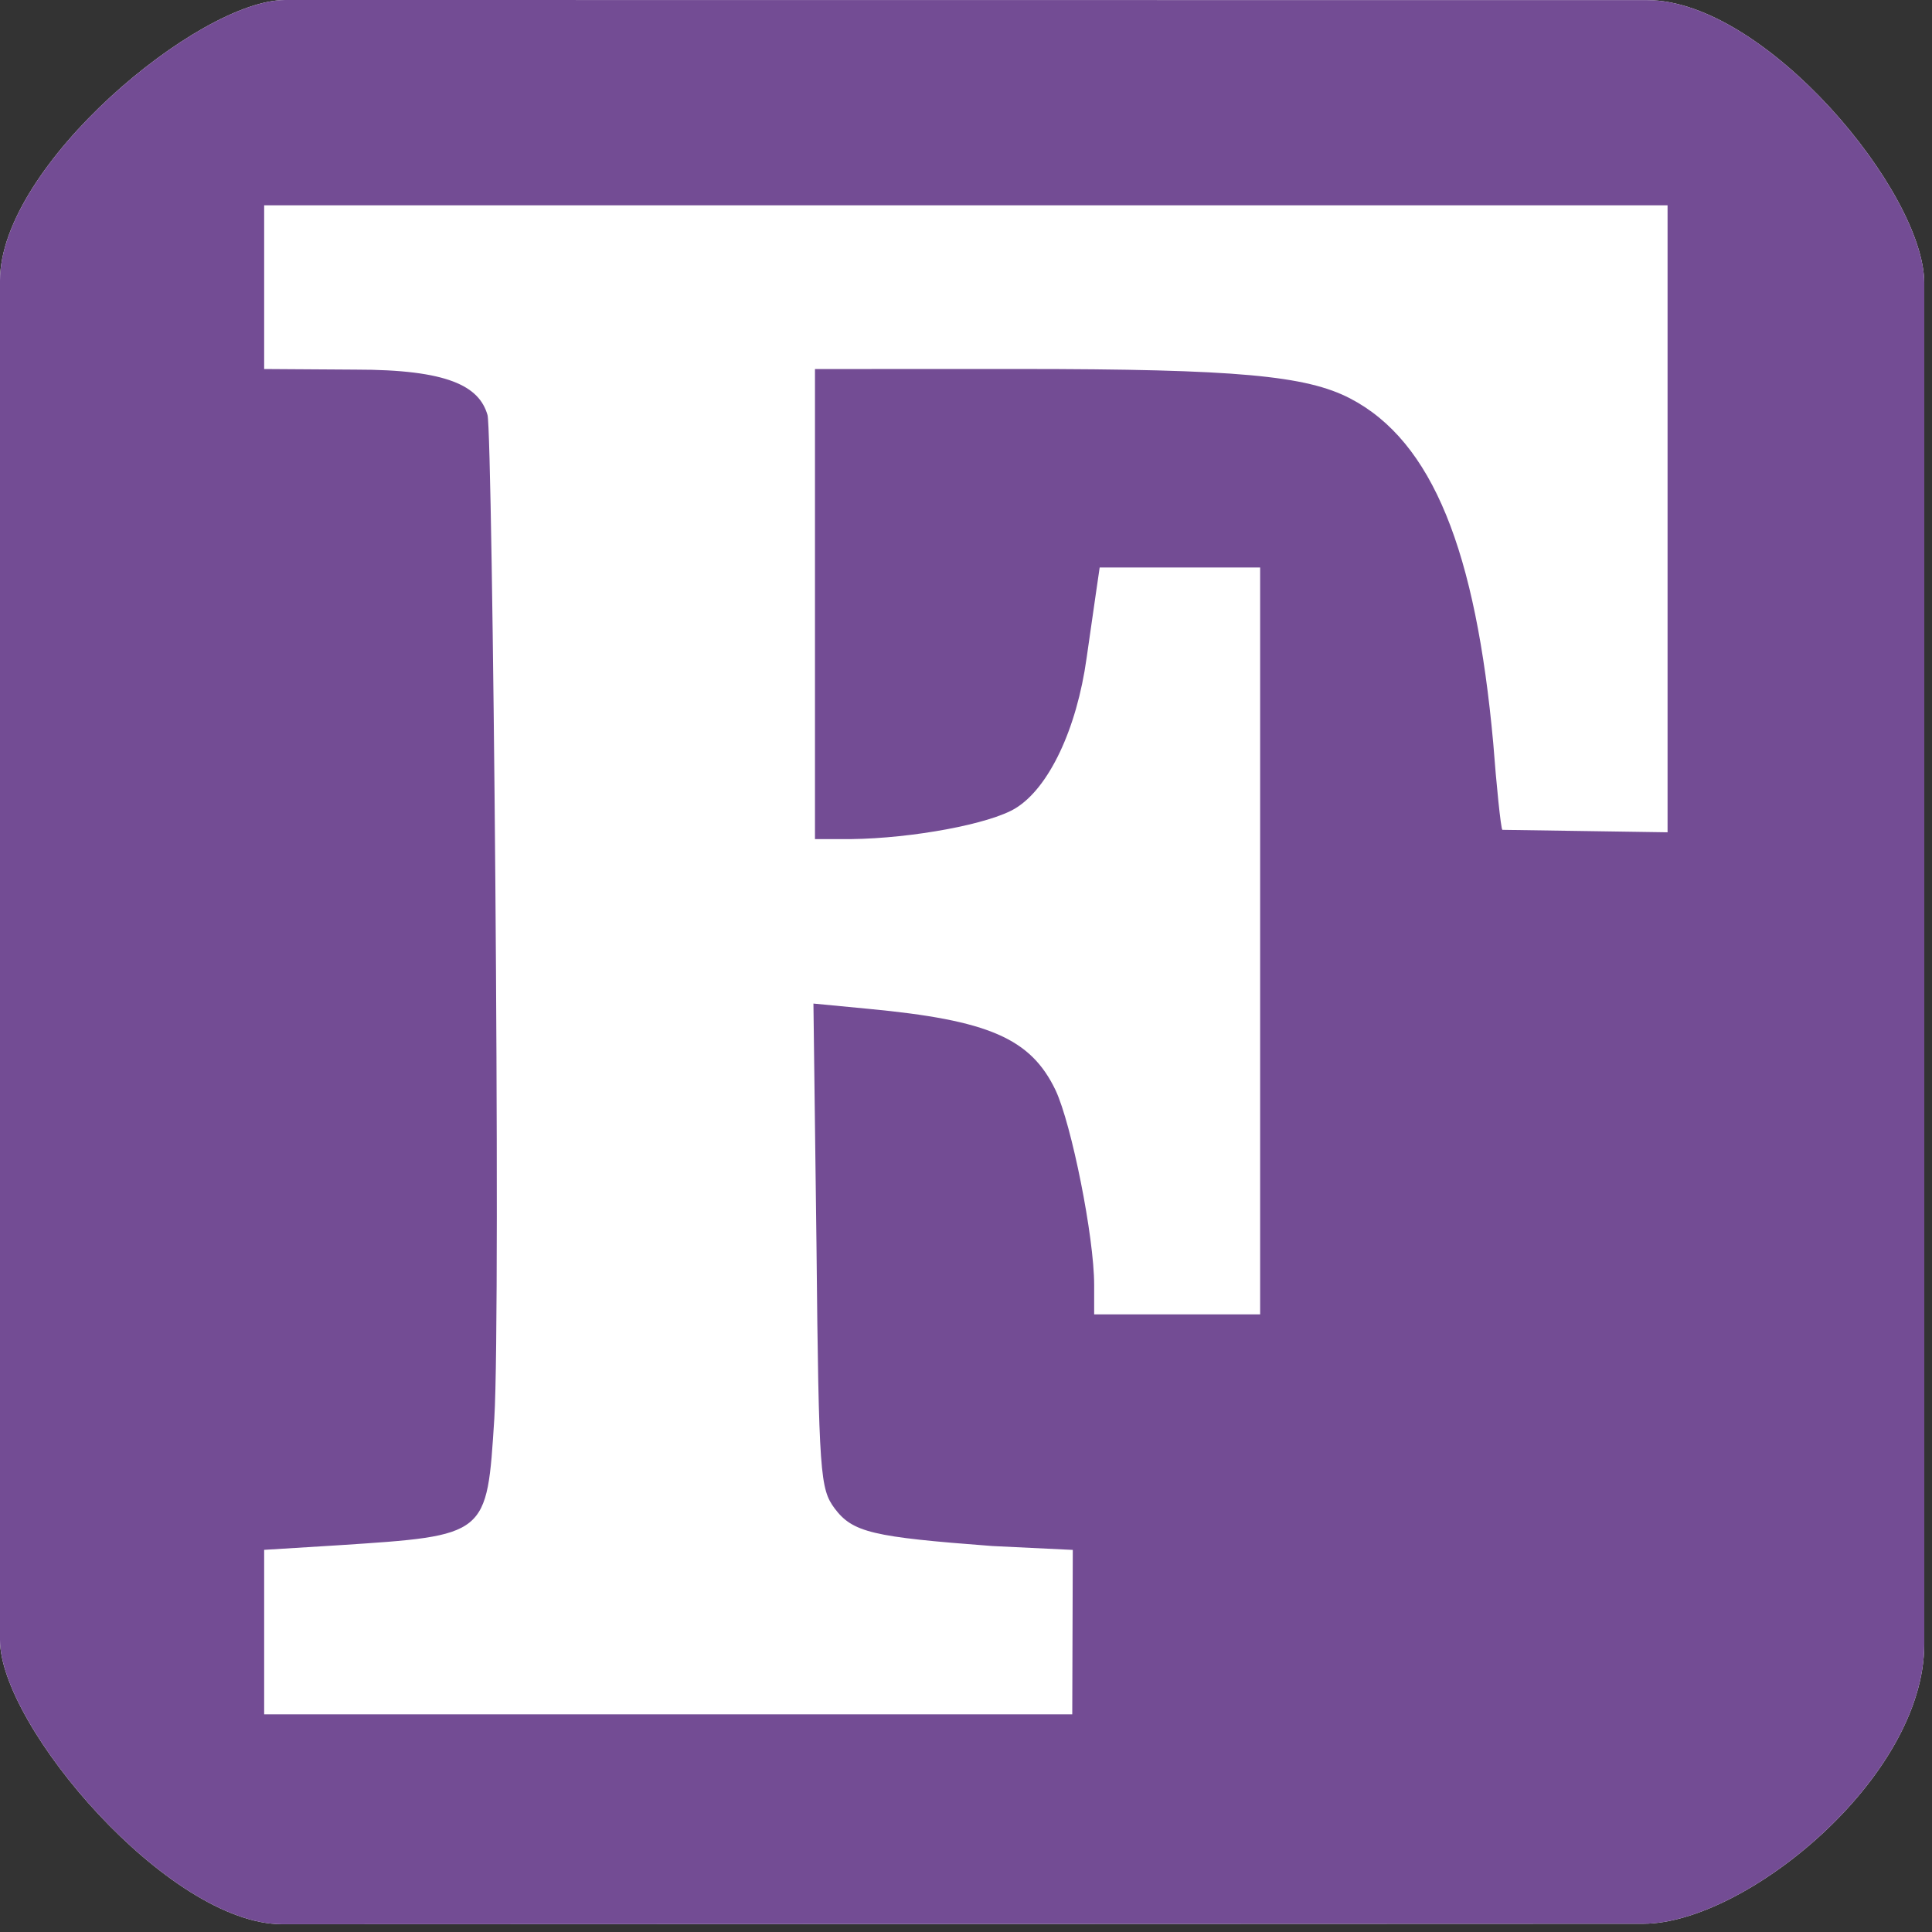 <?xml version="1.0" encoding="UTF-8"?>
<svg width="241px" height="241px" viewBox="0 0 241 241" version="1.1" xmlns="http://www.w3.org/2000/svg" xmlns:xlink="http://www.w3.org/1999/xlink">
    <rect x="0" y="0" width="241" height="241" fill="#333333" stroke="none"/>
    <title>fortran</title>
    <g id="Page-1" stroke="none" stroke-width="1" fill="none" fill-rule="evenodd">
        <g id="fortran">
            <rect id="ViewBox" x="0" y="0" width="240" height="240"></rect>
            <path d="M35.567,-1.42108547e-14 C24.844,-1.42108547e-14 1.84741111e-13,20.625 1.84741111e-13,34.987 L1.84741111e-13,204.587 C1.84741111e-13,215.259 21.019,240.03 35.214,240.03 L204.998,239.97 C217.631,239.963 240.037,221.814 240.037,205.093 L240.037,35.325 C240.037,23.929 220.144,0.015 205.481,0.015 L35.567,-1.42108547e-14 Z" id="Path" fill="#FFFFFF"></path>
            <path d="M35.567,0 C24.844,0 0,20.625 0,34.987 L0,204.587 C0,215.259 21.019,240.03 35.214,240.03 L204.998,239.97 C217.631,239.963 240.037,221.814 240.037,205.093 L240.037,35.325 C240.037,23.929 220.144,0.015 205.481,0.015 L35.567,0 Z M32.951,25.613 L208.014,25.613 L208.014,103.821 L187.404,103.513 C187.215,103.329 186.651,97.8 186.27,92.717 C184.106,68.812 178.74,55.056 168.392,49.688 C162.928,46.867 154.41,46.031 127.104,46.026 L101.661,46.033 L101.661,104.67 L106.179,104.67 C113.803,104.576 123.493,102.787 126.694,100.811 C130.839,98.269 134.319,90.93 135.544,82.082 C136.464,75.623 137.175,70.789 137.175,70.789 L157.192,70.789 L157.192,163.959 L136.487,163.959 L136.487,160.29 C136.487,154.271 133.659,140.244 131.681,136.011 C128.576,129.514 123.311,127.258 108.339,125.844 L101.469,125.186 L101.85,155.398 C102.129,184.101 102.319,185.706 104.106,188.153 C106.369,191.162 108.816,191.726 123.78,192.853 L133.821,193.337 L133.755,213.846 L32.951,213.846 L32.951,193.329 L42.18,192.759 C60.907,191.535 60.718,191.631 61.661,176.953 C62.505,163.022 61.444,53.957 60.814,51.774 C59.781,48.171 55.905,46.099 44.34,46.106 L32.951,46.031 L32.951,25.613 Z" id="Shape" fill="#734C94" fill-rule="nonzero"></path>
        </g>
    </g>
</svg>